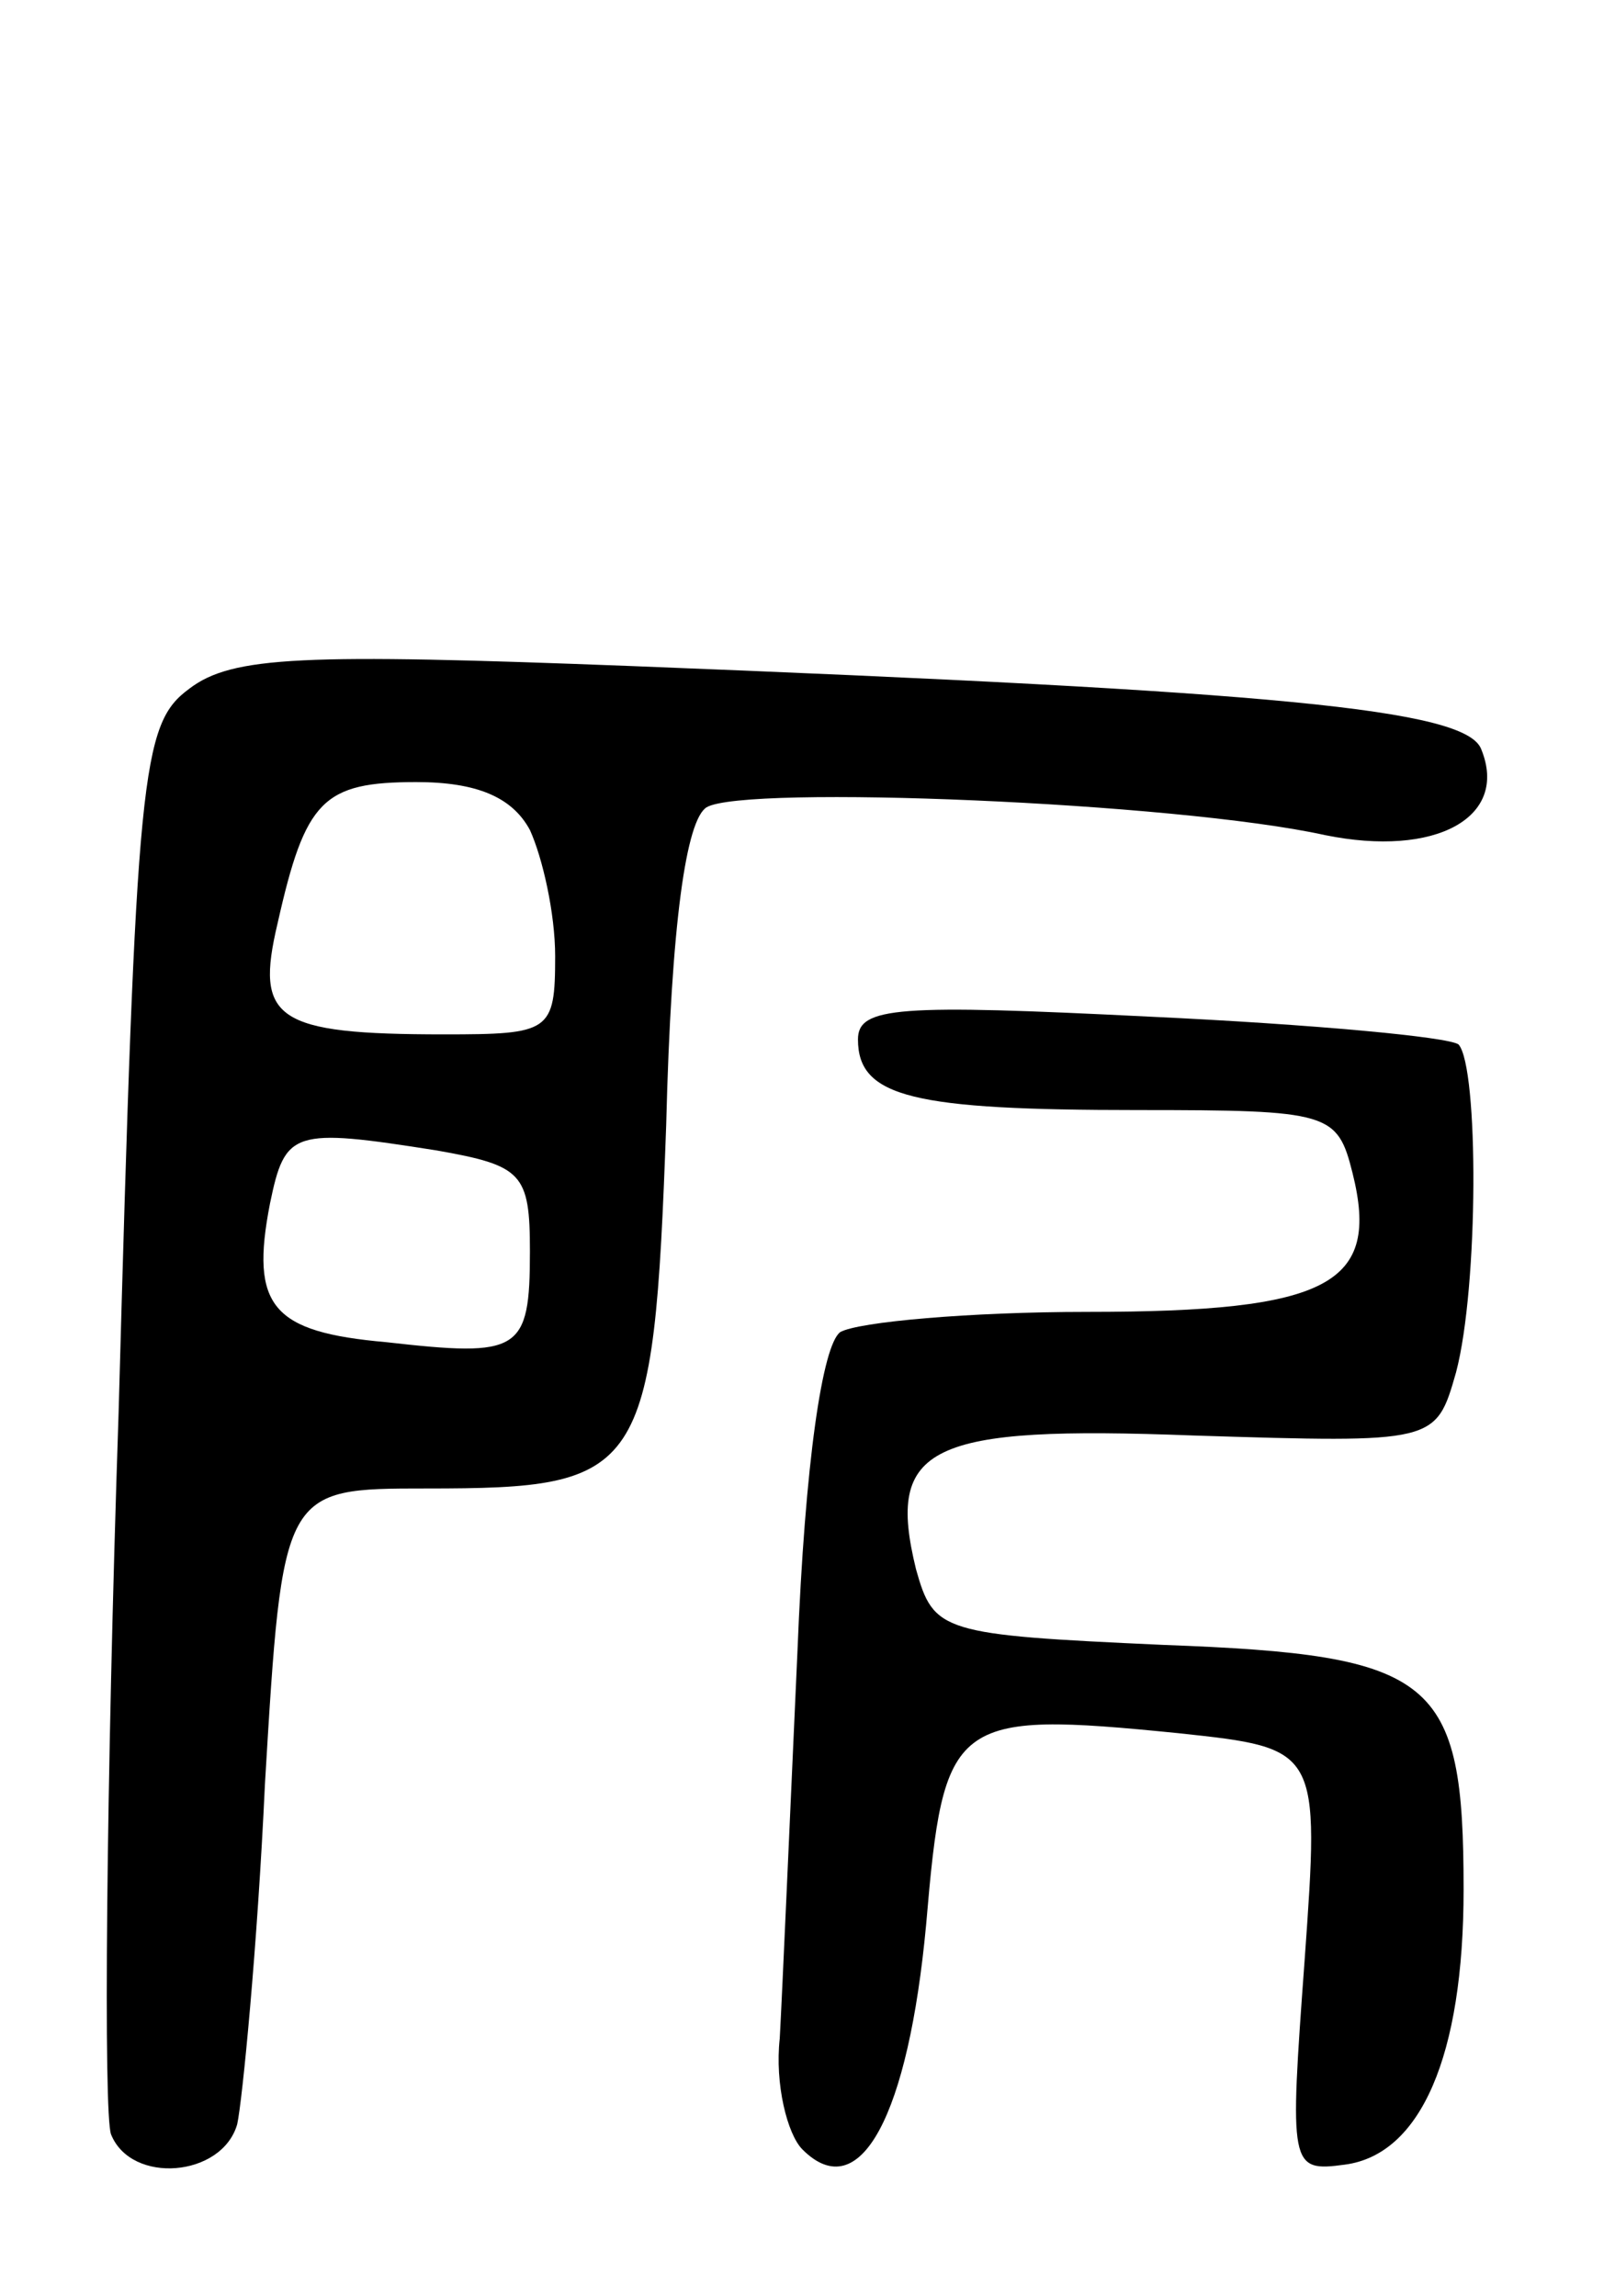 <svg version="1.0" xmlns="http://www.w3.org/2000/svg"
 width="64pt" height="91pt" viewBox="0 0 64 91"
 preserveAspectRatio="xMidYMid meet">
<g transform="translate(0,91) scale(0.1,-0.1)"
fill="#000000" stroke="none">
<path d="M75 637 c-19 -14 -21 -32 -28 -287 -5 -149 -6 -278 -3 -286 8 -20 44
-17 50 4 2 9 8 70 11 135 7 117 7 117 64 117 86 0 90 5 95 144 2 81 8 121 16
126 15 9 186 2 245 -11 44 -9 73 7 62 34 -6 16 -82 23 -337 33 -130 5 -158 4
-175 -9z m135 -56 c5 -11 10 -33 10 -50 0 -30 -2 -31 -44 -31 -67 0 -75 6 -66
44 11 49 18 56 55 56 24 0 38 -6 45 -19z m-37 -127 c34 -6 37 -9 37 -40 0 -40
-4 -42 -57 -36 -45 4 -54 14 -46 55 6 29 9 30 66 21z"/>
<path d="M340 498 c0 -23 22 -28 111 -28 76 0 79 -1 85 -25 11 -44 -9 -55
-105 -55 -47 0 -91 -4 -98 -8 -7 -5 -14 -51 -17 -127 -3 -66 -6 -135 -7 -153
-2 -18 3 -38 9 -44 23 -23 42 14 49 89 7 82 10 85 100 76 56 -6 56 -6 50 -90
-6 -82 -6 -84 16 -81 30 4 47 43 47 109 0 84 -11 93 -119 97 -88 4 -91 5 -98
30 -12 49 5 57 110 53 96 -3 96 -3 104 25 9 34 9 121 1 130 -4 3 -58 8 -122
11 -100 5 -116 4 -116 -9z"/>
</g>
</svg>

